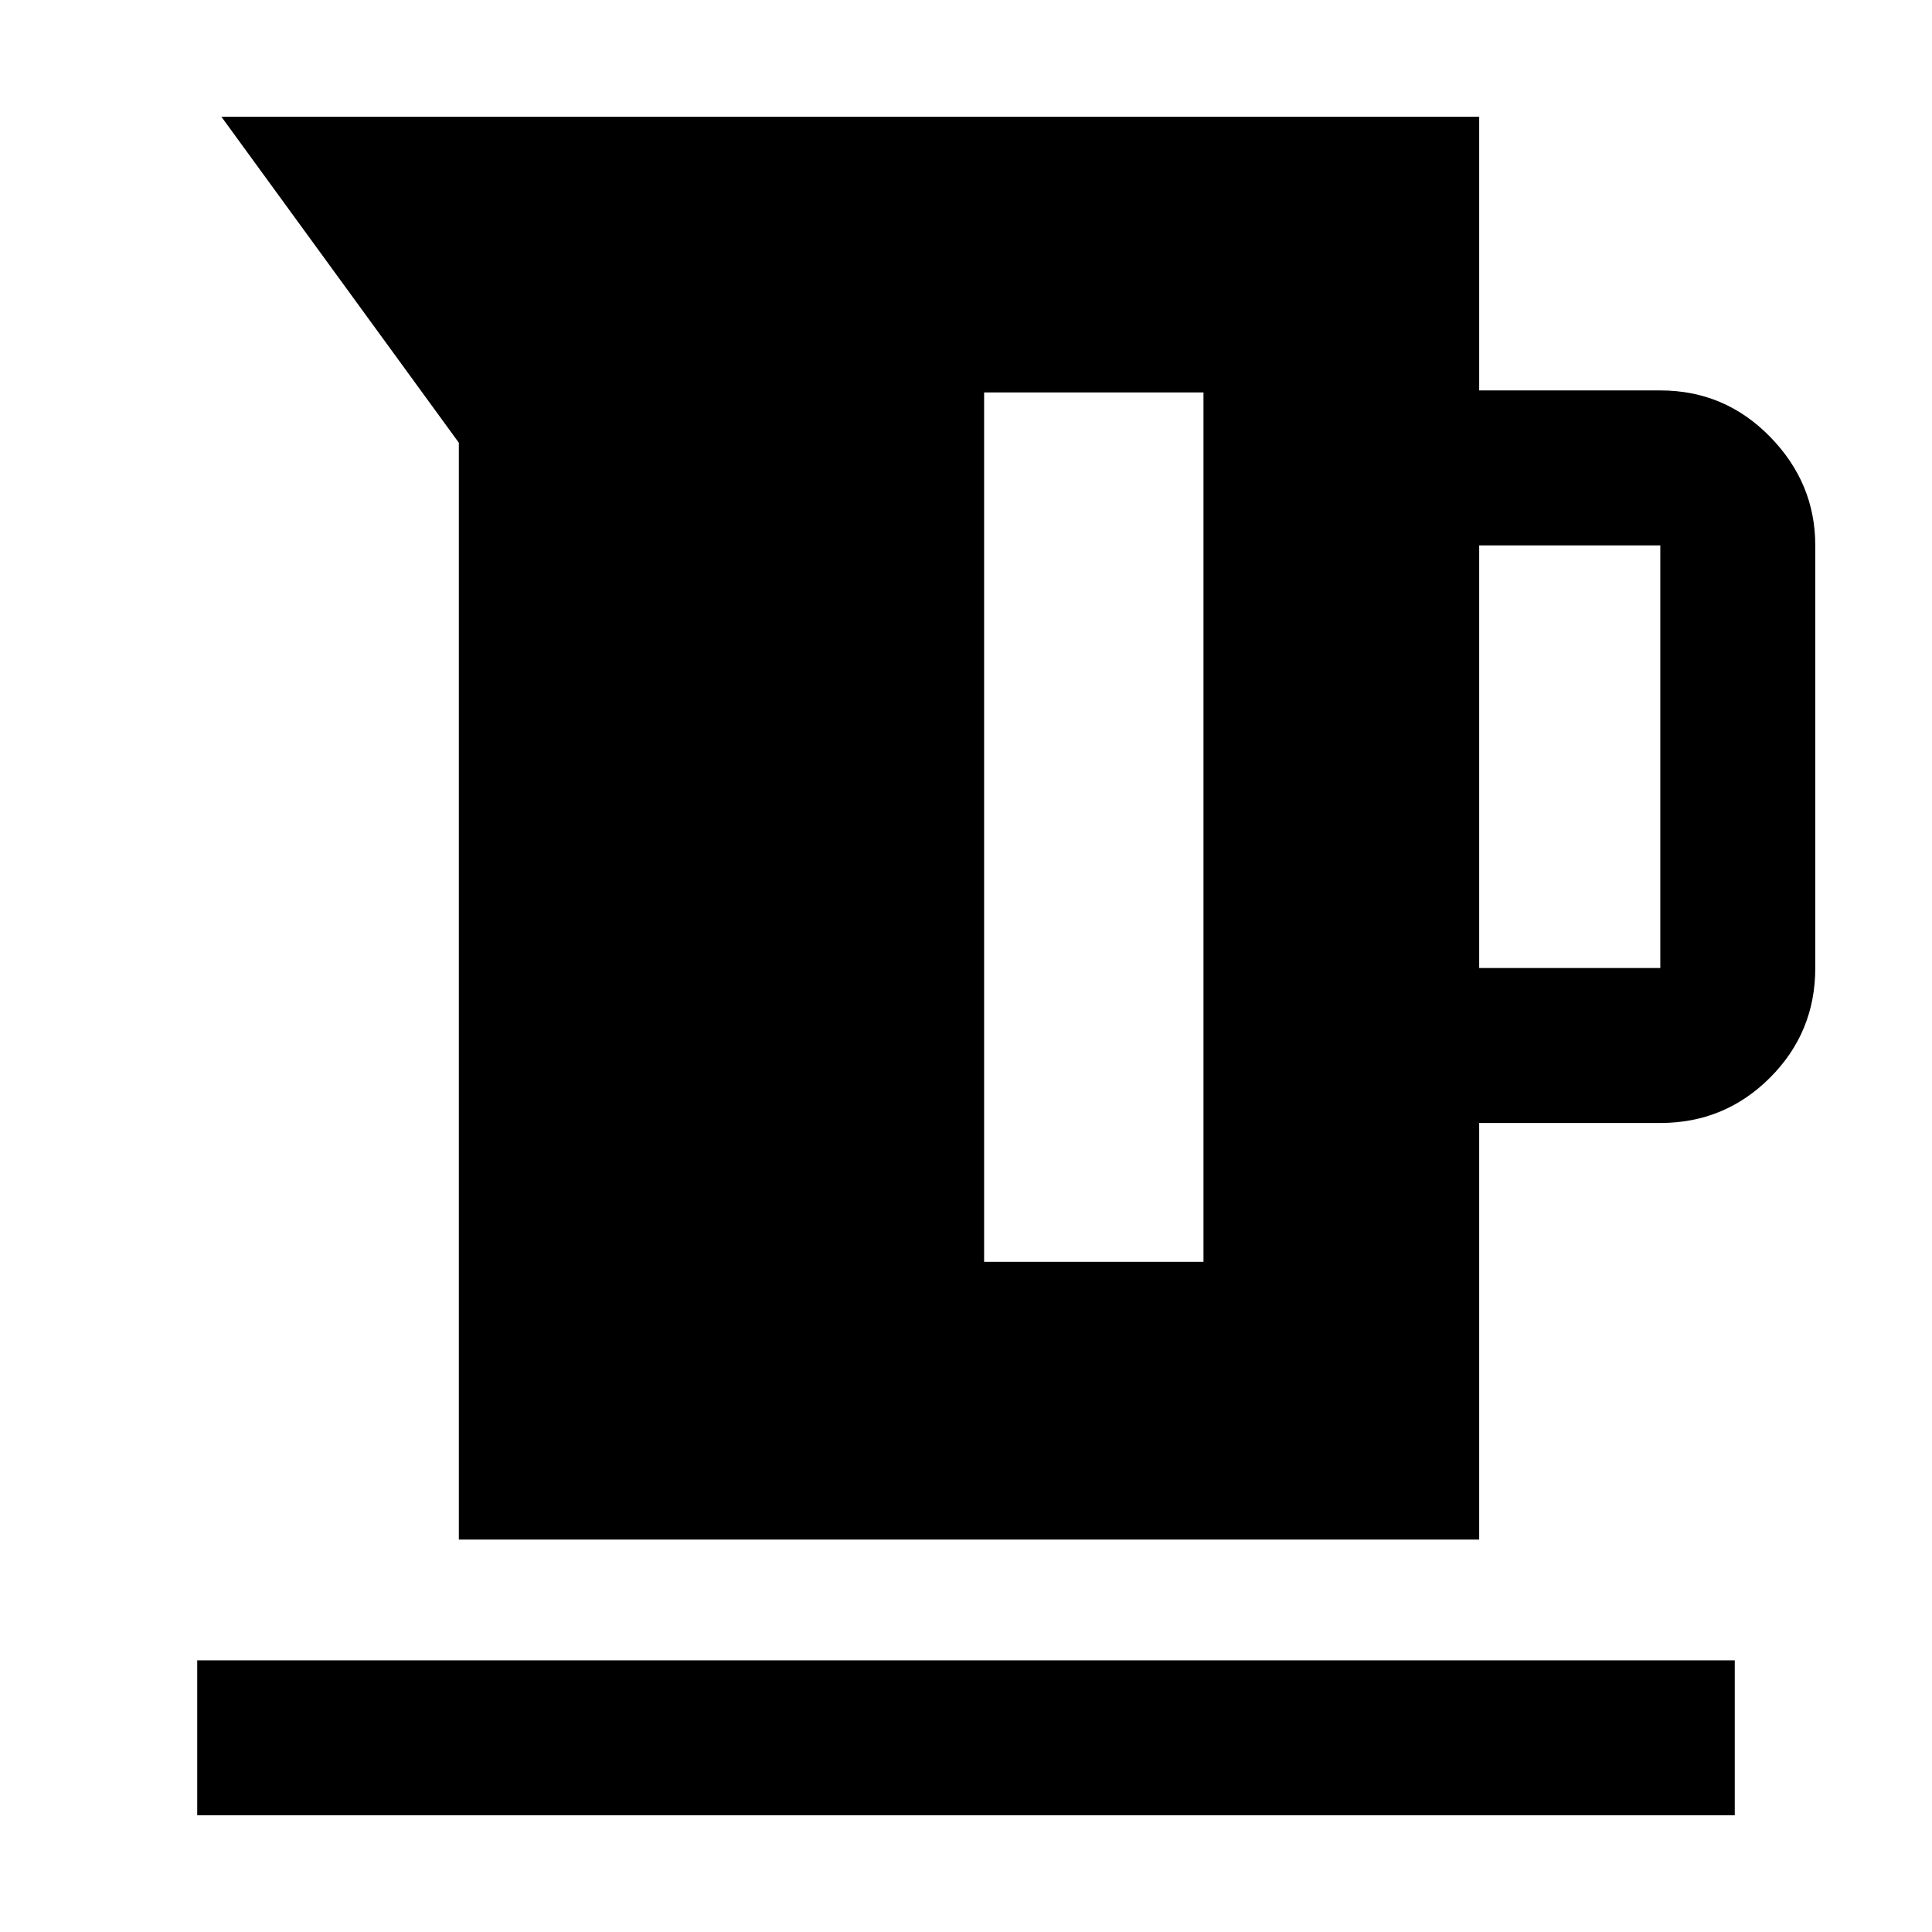 <svg xmlns="http://www.w3.org/2000/svg" height="48" width="48"><path d="M11.4 38.25V11L5.5 2.9h31.25v6.8h4.5q1.6 0 2.725 1.15t1.125 2.7v10.5q0 1.6-1.125 2.725T41.25 27.9h-4.5v10.35Zm25.35-14.2h4.5v-10.5h-4.5Zm-12.3 7.3h5.45V9.75h-5.45ZM4.9 45.1v-3.85h38.2v3.85Z"/></svg>